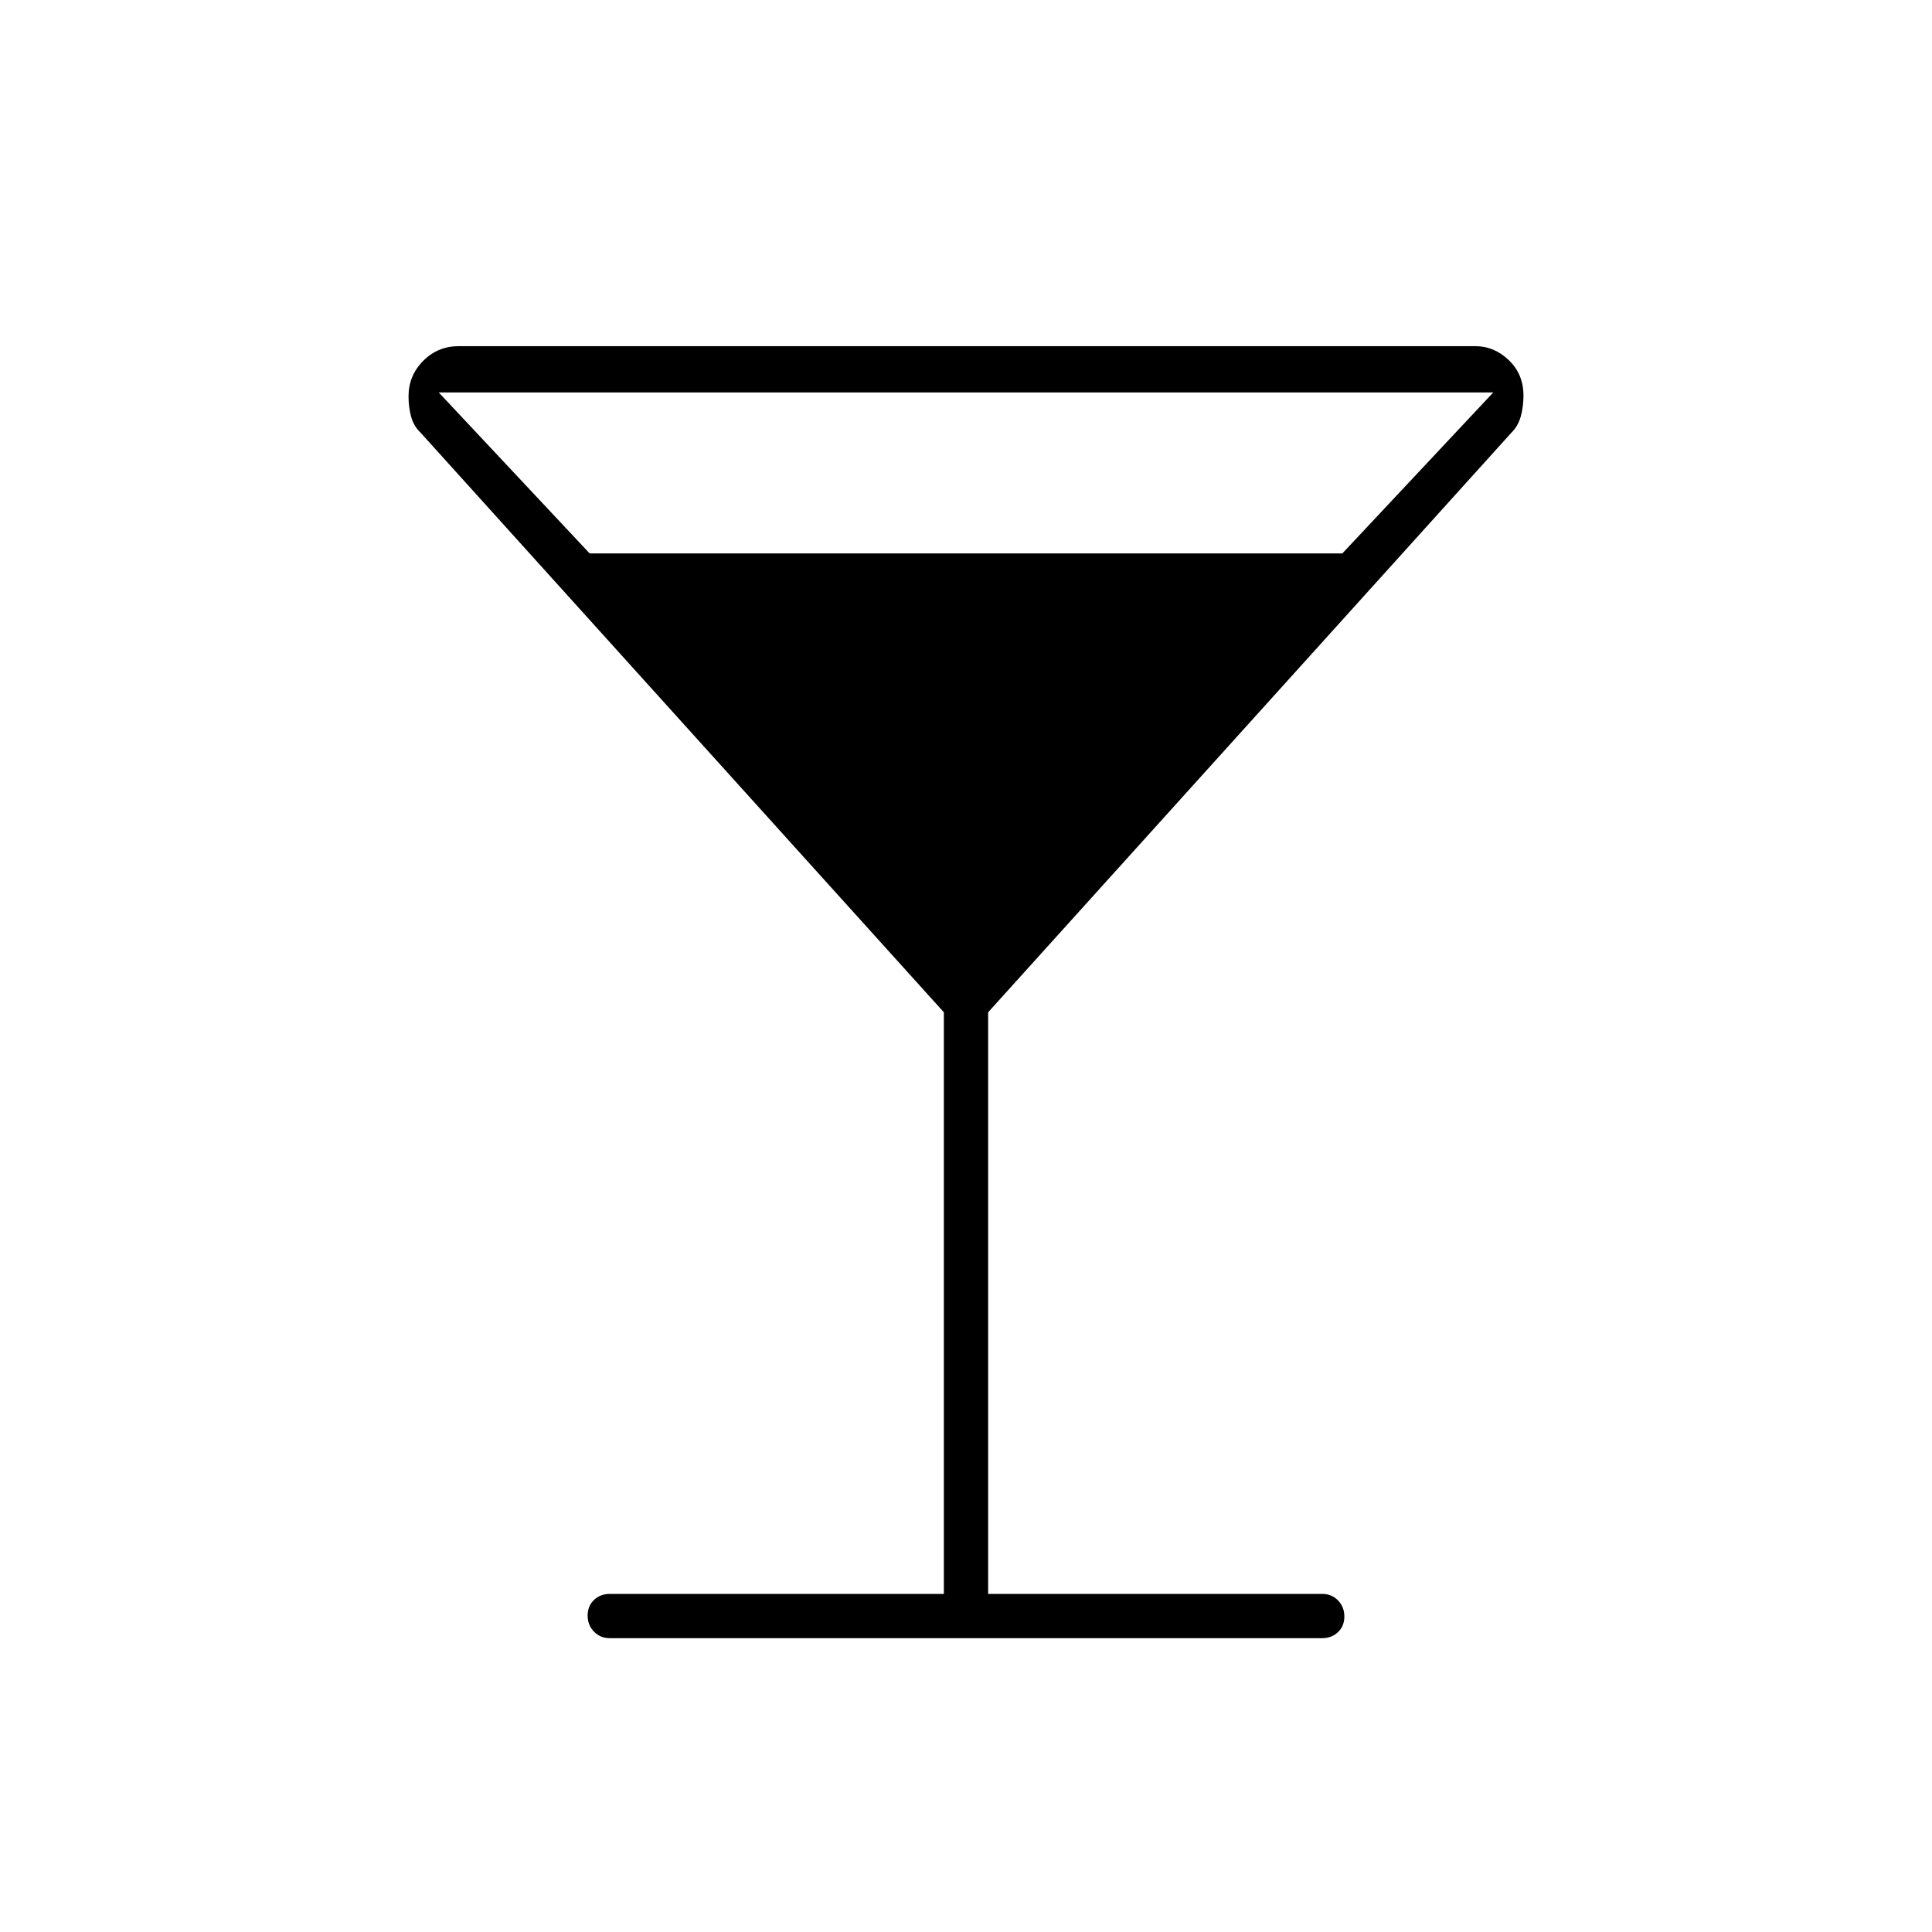 <svg xmlns="http://www.w3.org/2000/svg" height="48" viewBox="0 -960 960 960" width="48"><path d="M469-168v-289L209-745q-3.33-3.1-4.67-7.8-1.33-4.7-1.33-10.23 0-10.3 7.26-17.64Q217.52-788 228-788h505q9.45 0 16.73 6.96 7.27 6.97 7.27 17.62 0 5.42-1.33 10.3-1.34 4.88-4.67 8.12L491-457v289h166q4.67 0 7.84 3.23 3.16 3.23 3.16 8t-3.16 7.77q-3.17 3-7.84 3H303q-4.68 0-7.84-3.23t-3.16-8q0-4.77 3.16-7.77t7.84-3h166ZM293-685h374l75-80H218l75 80Z"/></svg>